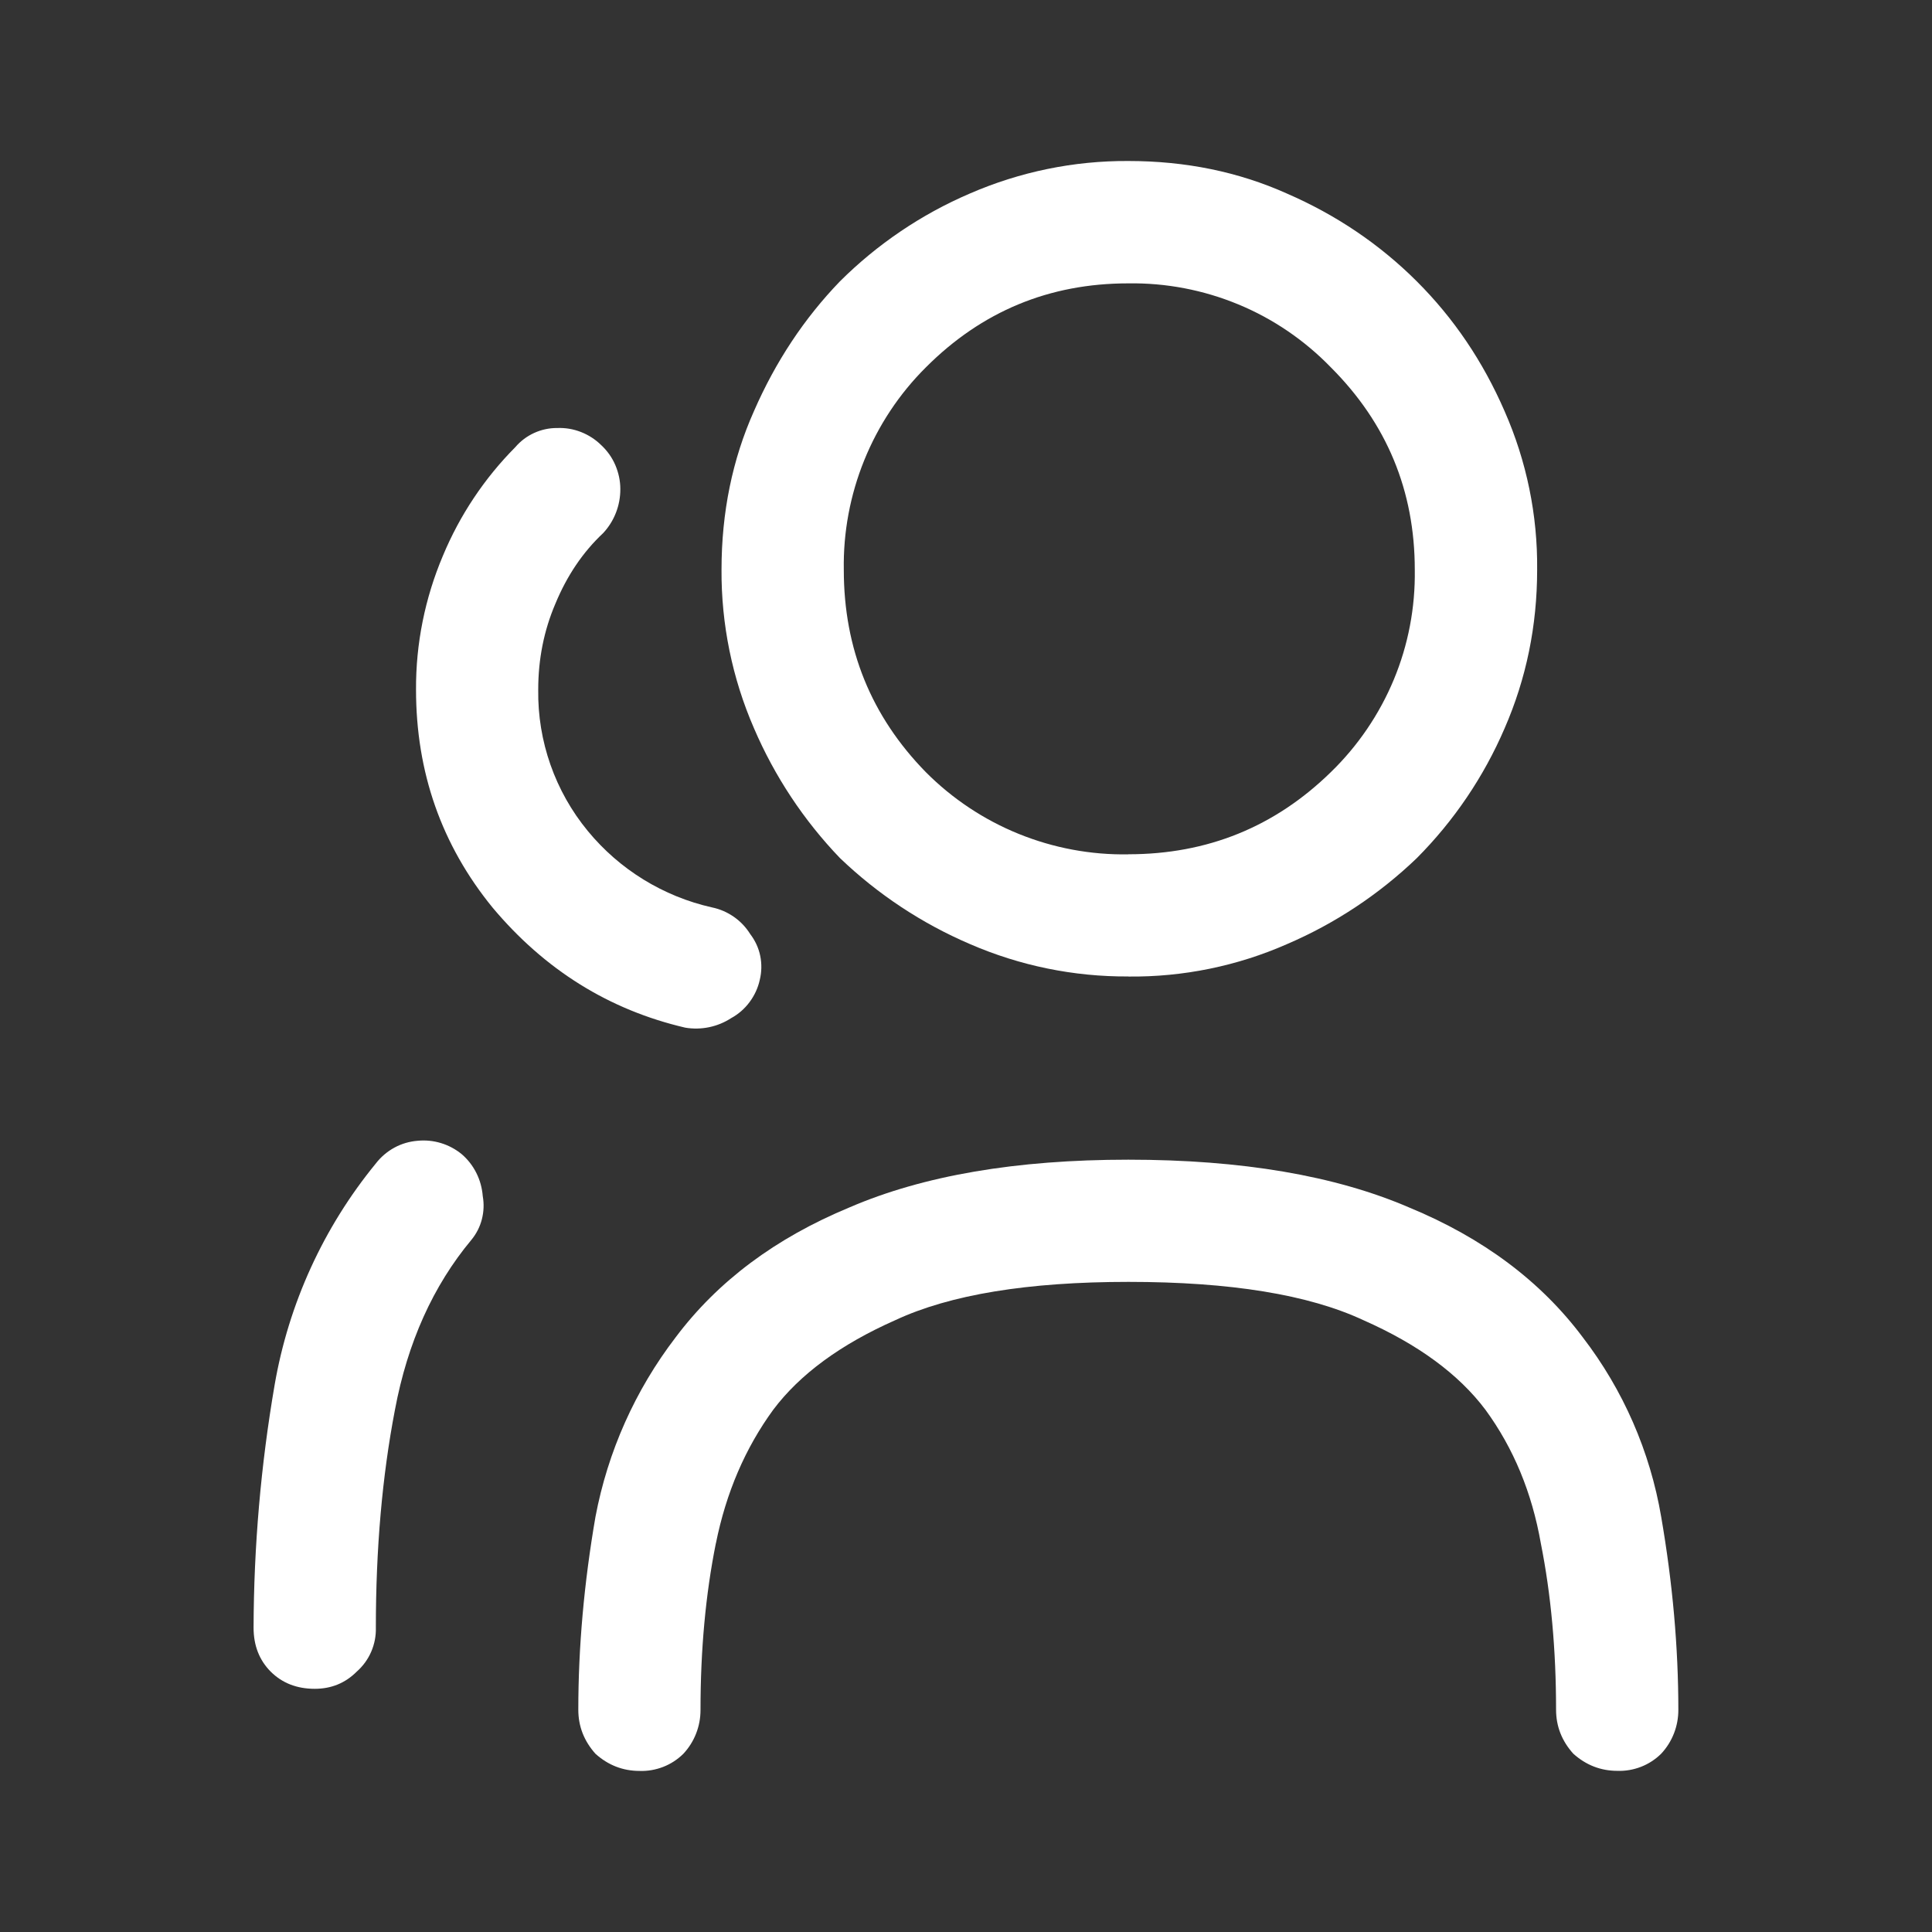 <svg width="24" height="24" viewBox="0 0 24 24" fill="none" xmlns="http://www.w3.org/2000/svg">
<rect x="0" y="0" width="24" height="24" fill="#333333" stroke="none"/>
<path d="M14.017 12.13C13.34 12.134 12.669 11.997 12.048 11.727C11.45 11.471 10.904 11.109 10.434 10.659C9.984 10.19 9.622 9.643 9.366 9.046C9.096 8.425 8.959 7.754 8.963 7.077C8.963 6.365 9.098 5.708 9.366 5.107C9.635 4.491 9.992 3.953 10.434 3.495C10.898 3.033 11.446 2.662 12.048 2.404C12.669 2.134 13.34 1.996 14.017 2C14.729 2 15.386 2.135 15.986 2.404C16.603 2.672 17.141 3.037 17.6 3.495C18.059 3.953 18.423 4.491 18.691 5.109C18.964 5.729 19.102 6.4 19.095 7.078C19.095 7.773 18.96 8.43 18.691 9.047C18.432 9.649 18.062 10.196 17.6 10.66C17.131 11.11 16.585 11.472 15.988 11.728C15.368 12.001 14.696 12.138 14.018 12.131L14.017 12.13ZM14.017 10.612C14.998 10.612 15.836 10.272 16.532 9.592C16.868 9.266 17.134 8.875 17.314 8.443C17.494 8.011 17.582 7.546 17.575 7.078C17.575 6.097 17.228 5.259 16.532 4.563C16.206 4.227 15.815 3.96 15.382 3.781C14.949 3.602 14.485 3.513 14.016 3.52C13.035 3.52 12.197 3.867 11.502 4.563C11.171 4.892 10.911 5.285 10.736 5.717C10.561 6.149 10.474 6.612 10.482 7.079C10.482 8.06 10.822 8.898 11.502 9.593C11.831 9.923 12.223 10.184 12.655 10.359C13.087 10.534 13.55 10.621 14.016 10.613L14.017 10.612Z" fill="white"/>
<path d="M5.986 15.146C5.962 15.24 5.917 15.328 5.855 15.403C5.38 15.973 5.063 16.676 4.906 17.514C4.748 18.336 4.669 19.238 4.669 20.219C4.672 20.322 4.652 20.424 4.611 20.519C4.57 20.614 4.508 20.698 4.431 20.766C4.289 20.908 4.115 20.979 3.91 20.979C3.688 20.979 3.506 20.908 3.363 20.766C3.221 20.623 3.15 20.441 3.15 20.219C3.153 19.209 3.24 18.202 3.411 17.207C3.585 16.196 4.018 15.248 4.668 14.454C4.73 14.373 4.809 14.306 4.898 14.257C4.987 14.208 5.087 14.179 5.189 14.171C5.386 14.152 5.582 14.212 5.735 14.337C5.811 14.402 5.873 14.482 5.918 14.572C5.963 14.662 5.989 14.759 5.997 14.859C6.014 14.955 6.01 15.052 5.986 15.146Z" fill="white"/>
<path d="M8.892 19.175C8.765 19.809 8.702 20.497 8.702 21.24C8.703 21.443 8.627 21.639 8.488 21.787C8.416 21.858 8.331 21.913 8.238 21.949C8.145 21.985 8.044 22.003 7.944 21.999C7.738 21.999 7.555 21.928 7.397 21.786C7.255 21.627 7.184 21.445 7.184 21.239C7.184 20.464 7.255 19.665 7.397 18.843C7.55 18.032 7.891 17.268 8.393 16.613C8.915 15.917 9.635 15.379 10.552 14.999C11.47 14.603 12.624 14.406 14.016 14.406C15.424 14.406 16.586 14.604 17.503 14.999C18.421 15.378 19.141 15.916 19.662 16.613C20.164 17.266 20.498 18.031 20.636 18.843C20.778 19.665 20.849 20.464 20.849 21.239C20.85 21.442 20.774 21.638 20.635 21.786C20.563 21.857 20.478 21.912 20.385 21.948C20.292 21.984 20.191 22.002 20.091 21.998C19.885 21.998 19.702 21.927 19.544 21.785C19.401 21.626 19.33 21.444 19.33 21.238C19.33 20.495 19.267 19.807 19.141 19.173C19.03 18.541 18.801 17.989 18.453 17.513C18.121 17.071 17.615 16.699 16.935 16.399C16.255 16.082 15.283 15.924 14.018 15.924C12.768 15.924 11.803 16.082 11.123 16.399C10.443 16.7 9.937 17.071 9.605 17.513C9.258 17.989 9.02 18.541 8.893 19.173L8.892 19.175Z" fill="white"/>
<path d="M7.493 6.622C7.631 6.474 7.707 6.278 7.706 6.075C7.706 5.973 7.684 5.872 7.644 5.778C7.604 5.684 7.544 5.6 7.469 5.53C7.397 5.459 7.312 5.404 7.218 5.367C7.124 5.33 7.024 5.313 6.923 5.317C6.824 5.316 6.726 5.337 6.636 5.378C6.546 5.419 6.466 5.479 6.402 5.554C6.017 5.942 5.711 6.401 5.501 6.906C5.279 7.431 5.165 7.996 5.168 8.566C5.168 9.594 5.485 10.496 6.117 11.272C6.765 12.046 7.564 12.545 8.513 12.766C8.711 12.799 8.914 12.757 9.082 12.648C9.172 12.599 9.25 12.531 9.311 12.449C9.372 12.367 9.416 12.273 9.438 12.173C9.462 12.075 9.464 11.974 9.444 11.875C9.424 11.776 9.381 11.684 9.32 11.604C9.267 11.519 9.198 11.446 9.116 11.389C9.034 11.332 8.942 11.292 8.844 11.272C8.239 11.136 7.696 10.802 7.302 10.323C6.895 9.829 6.677 9.207 6.686 8.568C6.686 8.188 6.757 7.832 6.899 7.5C7.043 7.152 7.24 6.859 7.493 6.622Z" fill="white"/>
</svg>
